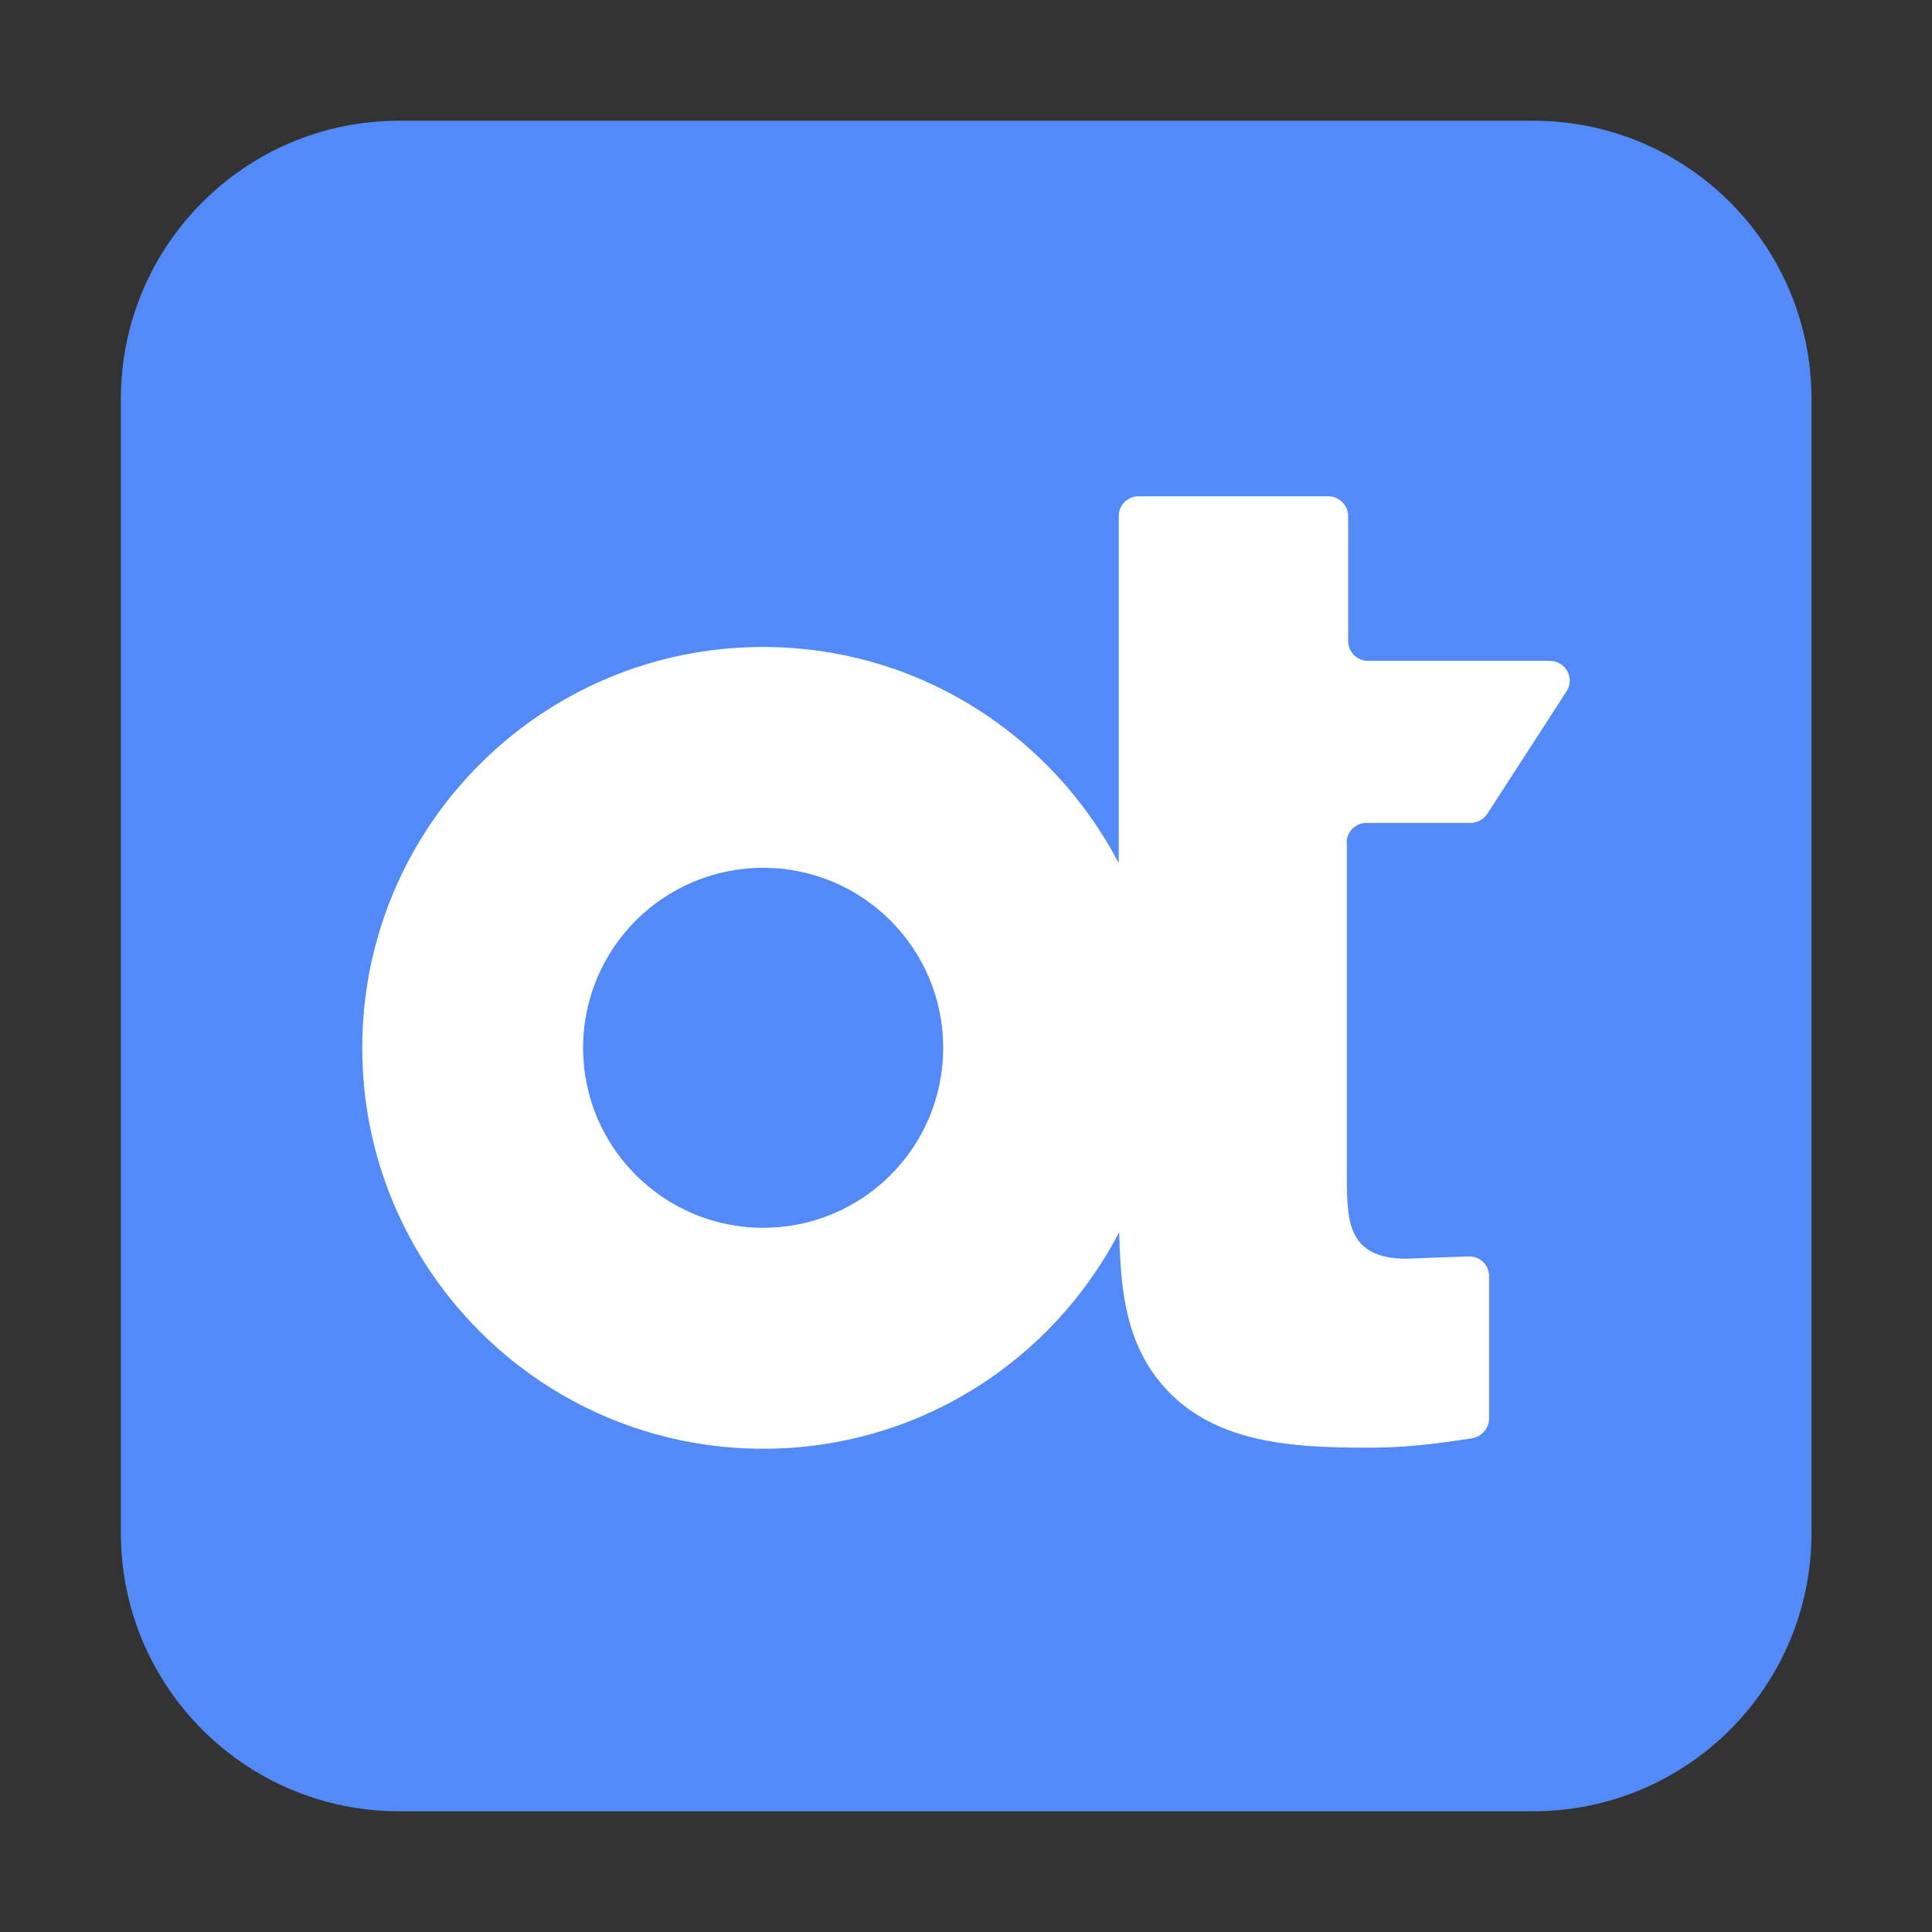 <!-- Copyright 2000-2024 JetBrains s.r.o. and contributors. Use of this source code is governed by the Apache 2.0 license. -->
<svg width="16" height="16" viewBox="0 0 16 16" fill="none" xmlns="http://www.w3.org/2000/svg">
<rect x="0" y="0" width="16" height="16" fill="#333333" stroke="none"/>
<path d="M12.696 1H3.305C2.033 1 1.001 2.031 1.001 3.304V12.696C1.001 13.969 2.033 15 3.305 15H12.698C13.97 15 15.002 13.969 15.002 12.696V3.304C15.002 2.031 13.97 1 12.698 1H12.696Z" fill="#548AF7"/>
<path d="M11.152 6.979C11.152 6.889 11.226 6.815 11.316 6.815H12.178C12.233 6.815 12.285 6.787 12.317 6.74L12.973 5.726C13.045 5.618 12.966 5.473 12.834 5.473H11.329C11.237 5.473 11.165 5.398 11.165 5.309V4.276C11.165 4.185 11.09 4.11 11.001 4.11H9.429C9.337 4.11 9.265 4.185 9.265 4.274V7.149C8.711 6.086 7.6 5.358 6.32 5.358C4.486 5.358 3 6.844 3 8.678C3 10.511 4.486 11.998 6.32 11.998C7.604 11.998 8.716 11.27 9.269 10.203C9.278 10.671 9.325 11.04 9.54 11.357C9.949 11.953 10.668 11.989 11.326 11.989C11.633 11.989 11.861 11.962 12.191 11.911C12.272 11.898 12.332 11.827 12.332 11.746V10.569C12.332 10.475 12.255 10.401 12.161 10.405L11.65 10.424C11.141 10.424 11.154 10.09 11.154 9.692V6.979H11.152ZM6.32 10.168C5.498 10.168 4.829 9.502 4.829 8.678C4.829 7.854 5.496 7.187 6.32 7.187C7.144 7.187 7.811 7.854 7.811 8.678C7.811 9.502 7.144 10.168 6.32 10.168Z" fill="white"/>
</svg>
